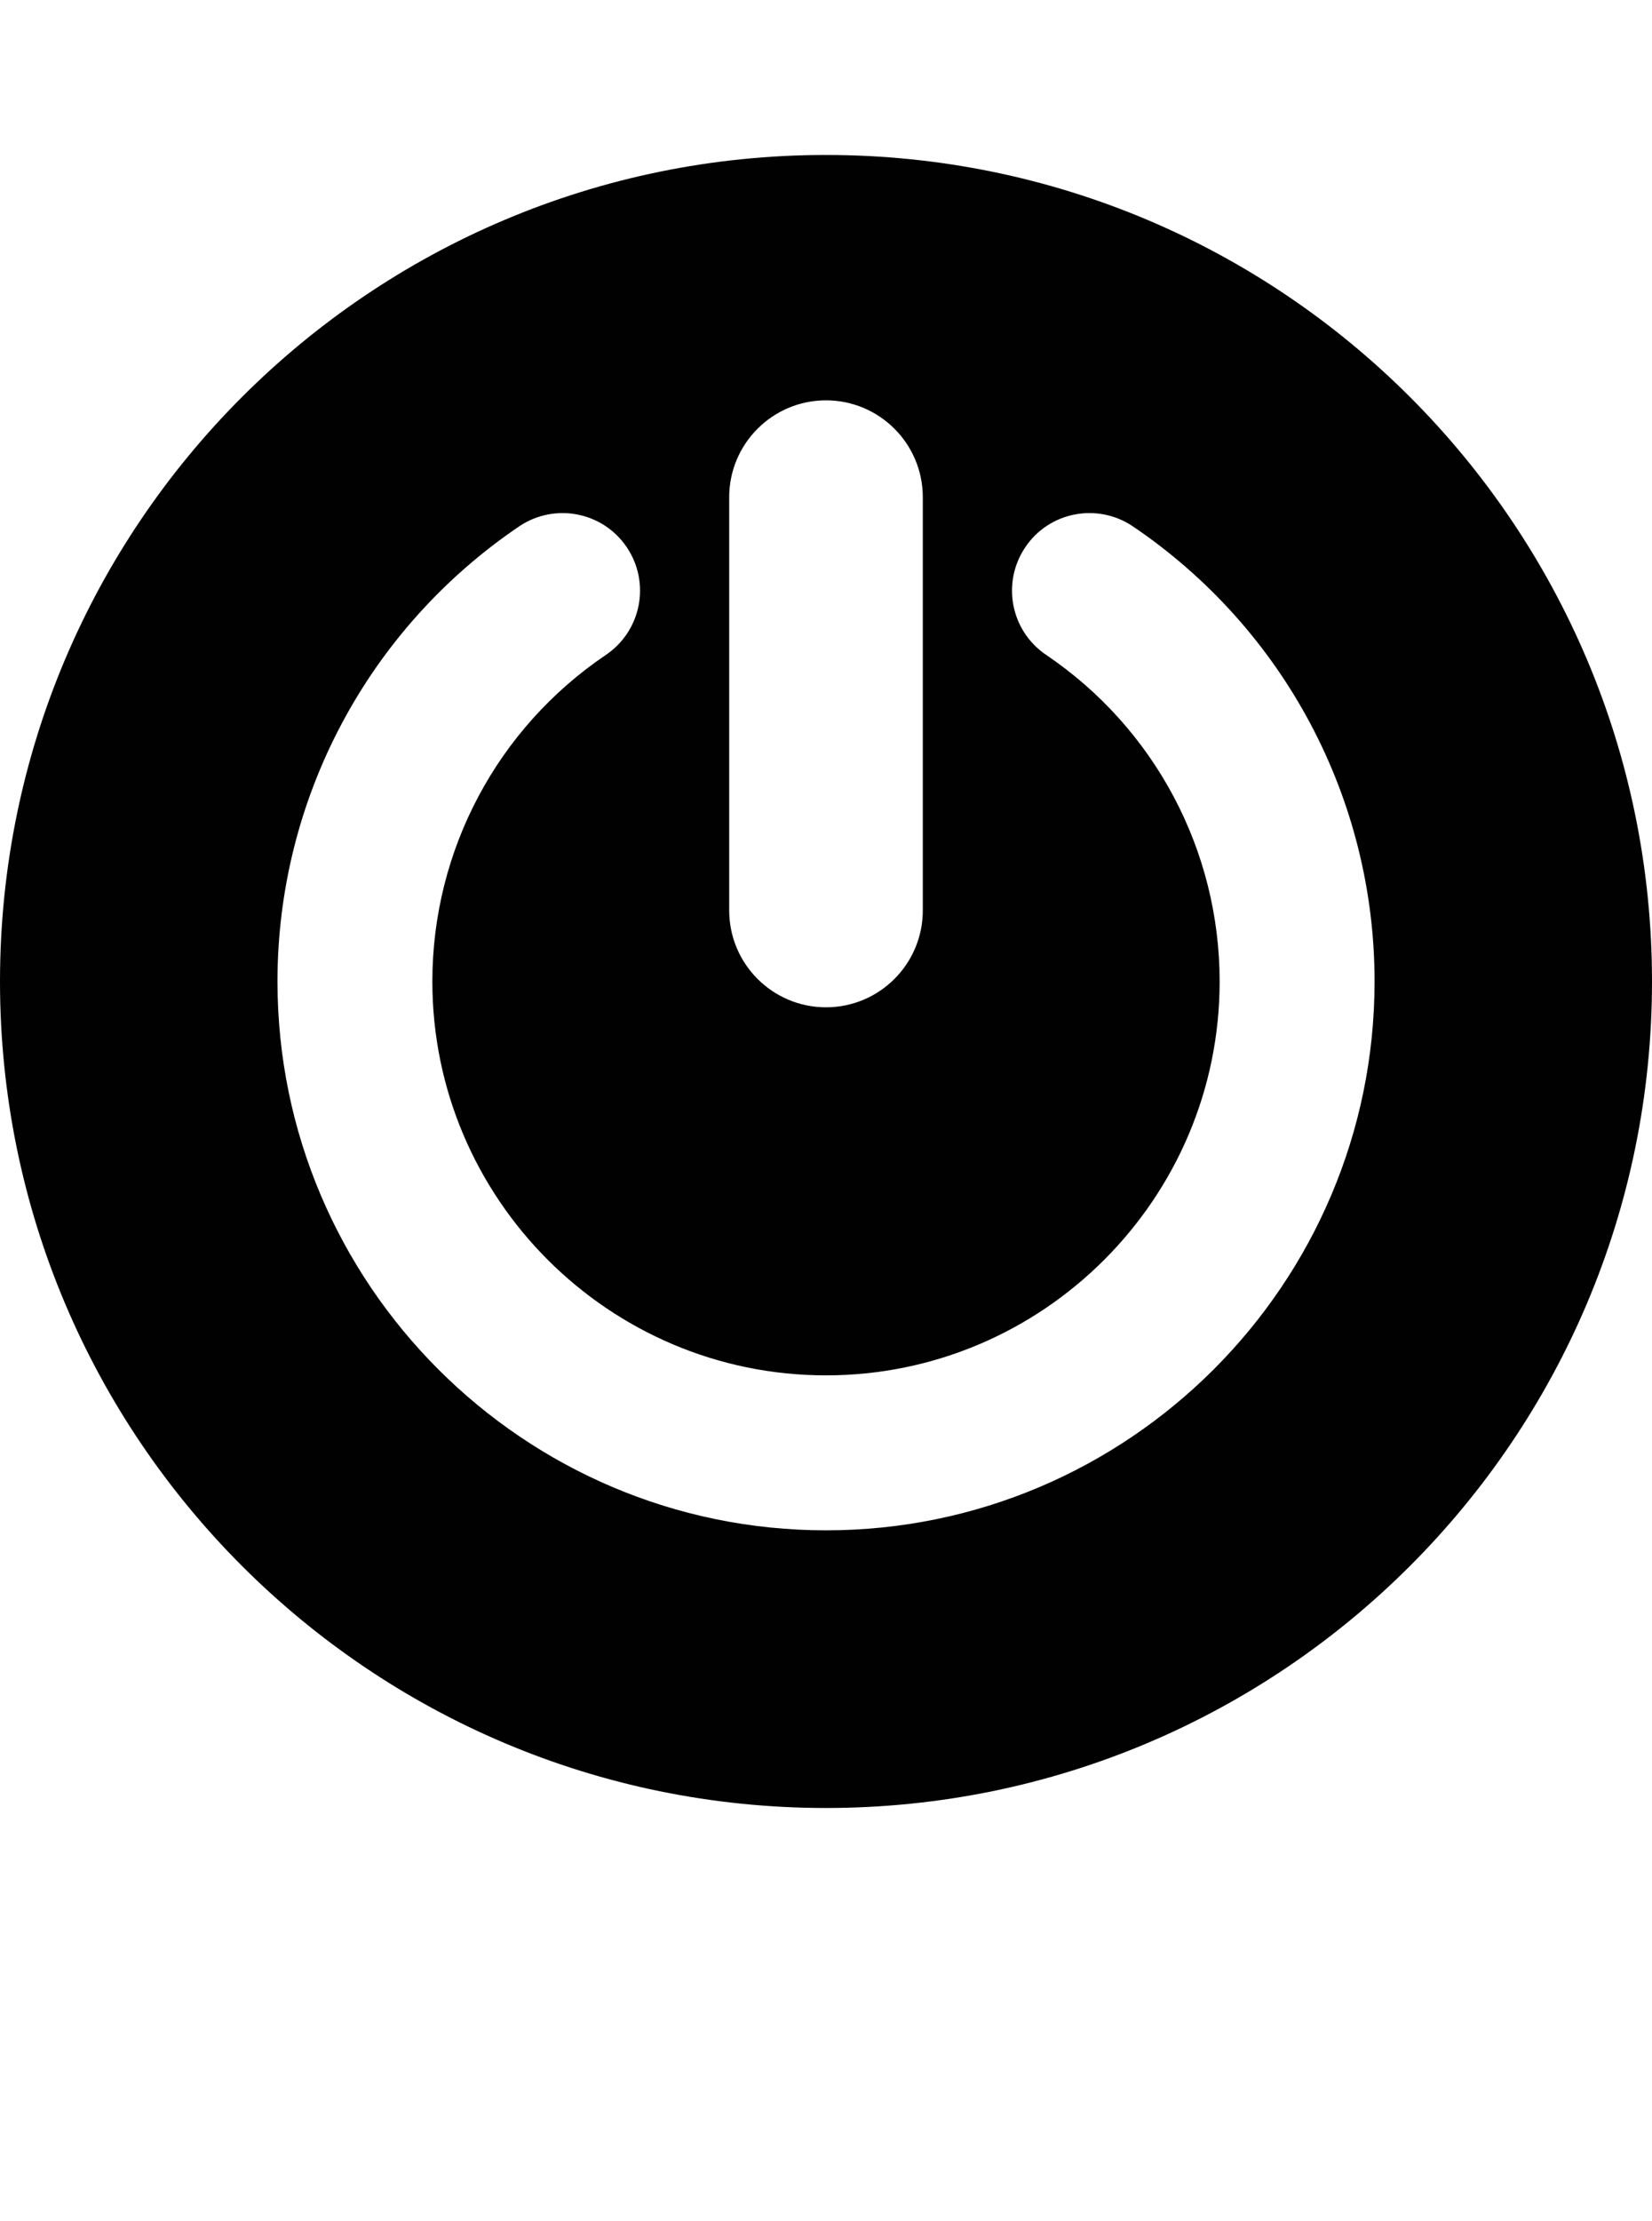 <?xml version="1.0" encoding="iso-8859-1"?>
<!-- Generator: Adobe Illustrator 15.0.0, SVG Export Plug-In . SVG Version: 6.00 Build 0)  -->
<!DOCTYPE svg PUBLIC "-//W3C//DTD SVG 1.1//EN" "http://www.w3.org/Graphics/SVG/1.1/DTD/svg11.dtd">
<svg version="1.1" id="Layer_1" xmlns="http://www.w3.org/2000/svg" xmlns:xlink="http://www.w3.org/1999/xlink" x="0px" y="0px"
	 width="32px" height="43px" viewBox="0 0 32 43" style="enable-background:new 0 0 32 43;" xml:space="preserve">
<path style="fill:#010101;" d="M16,3C7.164,3,0,10.164,0,19s7.164,16,16,16s16-7.164,16-16S24.836,3,16,3z M14.125,9.625
	c0-1.035,0.84-1.875,1.875-1.875s1.875,0.84,1.875,1.875v8c0,1.035-0.84,1.875-1.875,1.875s-1.875-0.84-1.875-1.875V9.625z
	 M16,29.625c-5.857,0-10.625-4.766-10.625-10.625c0-3.535,1.752-6.828,4.684-8.812c0.688-0.461,1.619-0.281,2.082,0.406
	s0.283,1.617-0.402,2.082C9.631,14.098,8.375,16.461,8.375,19c0,4.203,3.42,7.625,7.625,7.625c4.203,0,7.625-3.422,7.625-7.625
	c0-2.539-1.258-4.902-3.363-6.324c-0.686-0.465-0.865-1.395-0.402-2.082c0.461-0.688,1.395-0.867,2.082-0.406
	c2.934,1.984,4.684,5.277,4.684,8.812C26.625,24.859,21.859,29.625,16,29.625z"/>
</svg>
